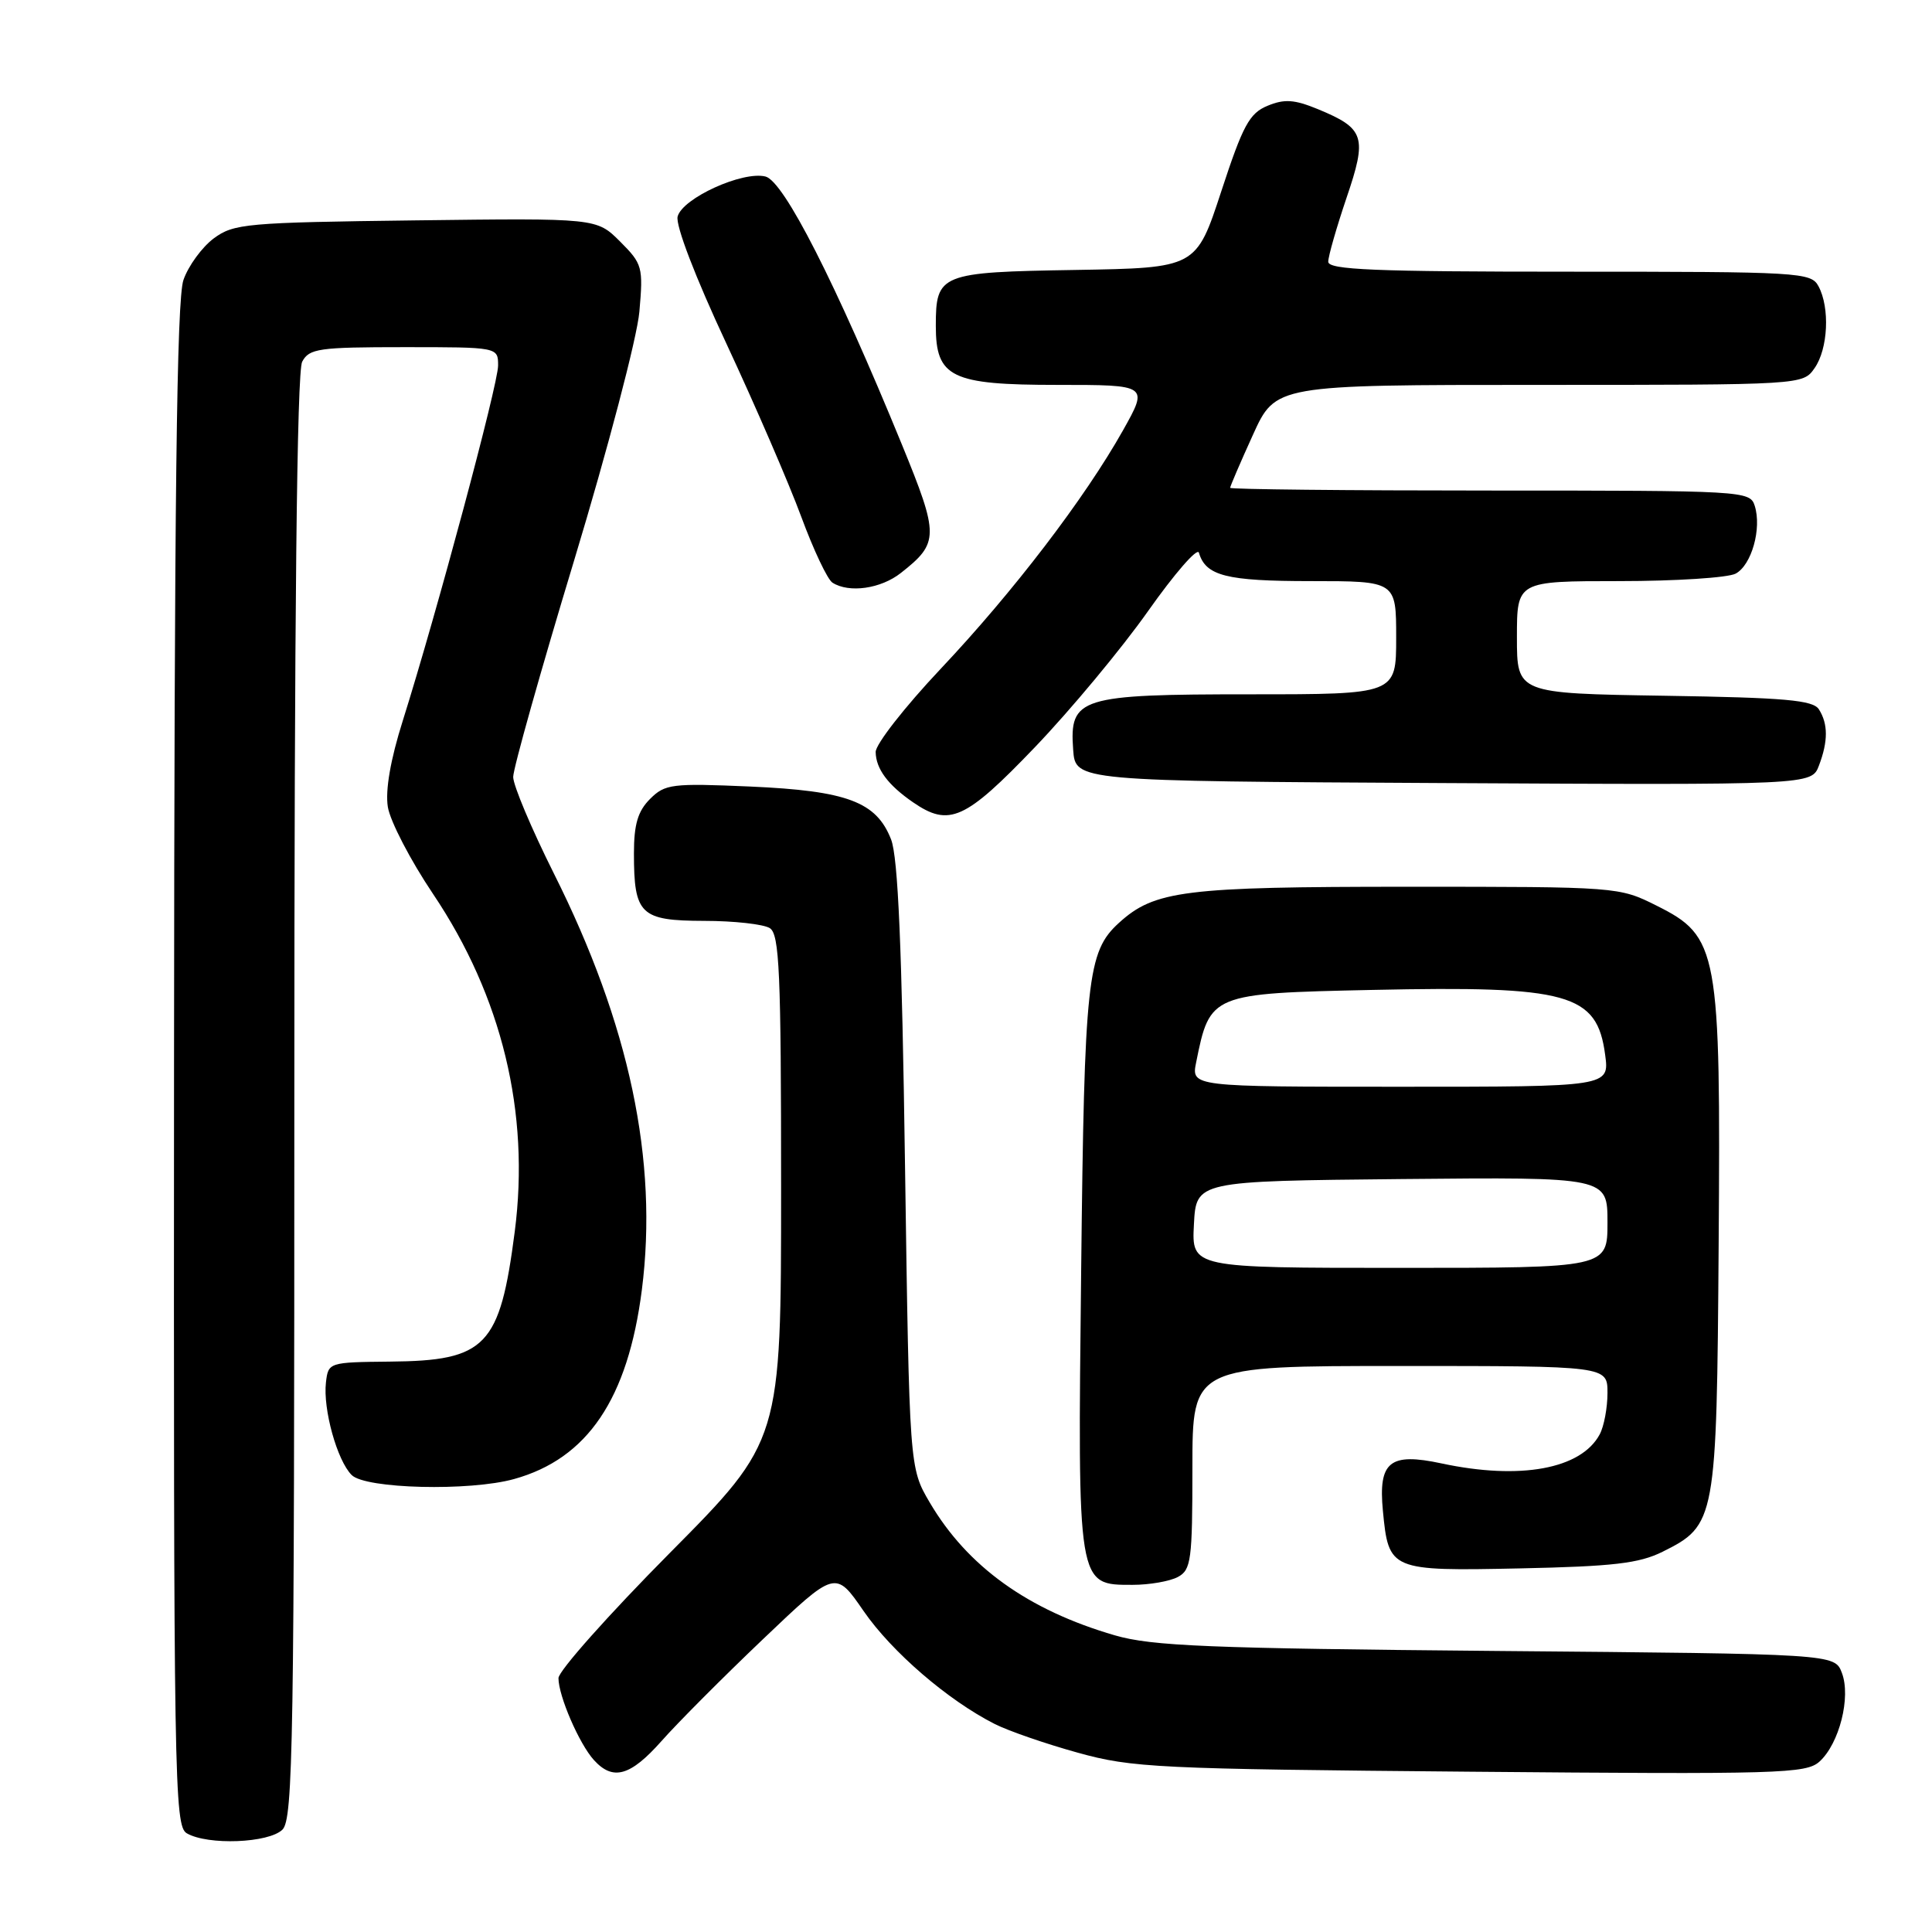 <?xml version="1.0" encoding="UTF-8" standalone="no"?>
<!DOCTYPE svg PUBLIC "-//W3C//DTD SVG 1.1//EN" "http://www.w3.org/Graphics/SVG/1.1/DTD/svg11.dtd" >
<svg xmlns="http://www.w3.org/2000/svg" xmlns:xlink="http://www.w3.org/1999/xlink" version="1.1" viewBox="0 0 256 256">
 <g >
 <path fill="currentColor"
d=" M 37.43 242.43 C 38.84 241.02 39.00 230.84 39.00 145.36 C 39.00 81.45 39.34 49.23 40.04 47.93 C 40.97 46.18 42.24 46.00 53.54 46.00 C 66.00 46.00 66.00 46.00 66.00 48.44 C 66.00 50.93 57.90 81.11 53.37 95.50 C 51.74 100.65 51.04 104.72 51.39 106.92 C 51.69 108.80 54.38 113.99 57.38 118.45 C 66.51 132.03 70.24 147.44 68.21 163.17 C 66.24 178.41 64.43 180.31 51.66 180.42 C 43.58 180.50 43.50 180.53 43.19 183.17 C 42.78 186.72 44.67 193.53 46.60 195.45 C 48.42 197.28 62.24 197.62 68.12 195.98 C 77.85 193.28 83.20 185.36 85.05 170.91 C 87.23 153.81 83.41 135.73 73.39 115.74 C 70.43 109.82 68.00 104.07 68.00 102.95 C 68.00 101.84 71.64 88.90 76.09 74.21 C 80.55 59.46 84.42 44.73 84.72 41.31 C 85.24 35.38 85.13 34.97 82.16 32.00 C 79.05 28.90 79.05 28.90 55.10 29.20 C 32.60 29.48 30.97 29.63 28.32 31.59 C 26.77 32.75 24.96 35.22 24.31 37.09 C 23.41 39.64 23.10 65.87 23.06 141.20 C 23.00 236.08 23.10 241.96 24.75 242.92 C 27.53 244.54 35.63 244.22 37.43 242.43 Z  M 87.67 230.68 C 89.77 228.30 95.82 222.23 101.10 217.20 C 110.70 208.05 110.70 208.05 114.43 213.47 C 118.17 218.89 125.61 225.30 131.81 228.44 C 133.63 229.36 138.58 231.07 142.81 232.24 C 150.01 234.24 153.33 234.40 194.84 234.76 C 235.82 235.12 239.32 235.02 241.09 233.42 C 243.72 231.04 245.28 224.87 244.06 221.67 C 243.11 219.15 243.11 219.15 198.30 218.76 C 160.14 218.42 152.64 218.12 147.72 216.69 C 136.23 213.35 128.19 207.58 123.19 199.08 C 120.50 194.50 120.50 194.50 119.92 154.50 C 119.51 125.52 119.00 113.60 118.07 111.22 C 116.12 106.24 112.26 104.79 99.41 104.22 C 89.02 103.77 88.12 103.88 86.13 105.87 C 84.52 107.48 84.00 109.23 84.00 113.07 C 84.00 121.18 84.85 122.00 93.29 122.02 C 97.25 122.02 101.17 122.46 102.00 122.98 C 103.28 123.79 103.50 128.74 103.50 157.42 C 103.50 190.91 103.50 190.91 88.75 205.78 C 80.64 213.96 74.00 221.42 74.00 222.36 C 74.00 224.72 76.74 231.05 78.69 233.21 C 81.22 236.00 83.52 235.36 87.67 230.68 Z  M 156.07 208.96 C 157.83 208.02 158.00 206.75 158.00 194.46 C 158.00 181.00 158.00 181.00 185.50 181.00 C 213.00 181.00 213.00 181.00 213.00 184.57 C 213.00 186.53 212.54 189.00 211.97 190.06 C 209.51 194.66 201.43 196.14 191.01 193.91 C 184.15 192.44 182.62 193.67 183.24 200.18 C 184.00 208.10 184.19 208.18 201.43 207.82 C 213.74 207.56 217.19 207.16 220.29 205.62 C 227.36 202.10 227.47 201.51 227.73 165.00 C 228.01 125.81 227.70 124.10 219.50 120.00 C 214.52 117.51 214.37 117.50 186.50 117.50 C 156.90 117.50 152.97 117.99 148.25 122.30 C 144.07 126.11 143.68 129.71 143.26 168.31 C 142.79 210.39 142.72 210.00 150.09 210.00 C 152.31 210.00 155.00 209.53 156.07 208.96 Z  M 137.13 99.01 C 141.88 94.05 148.62 85.94 152.12 80.98 C 155.62 76.02 158.65 72.53 158.86 73.23 C 159.76 76.31 162.49 77.00 173.69 77.00 C 185.00 77.00 185.00 77.00 185.00 84.50 C 185.00 92.00 185.00 92.00 165.72 92.00 C 143.03 92.00 141.69 92.42 142.20 99.34 C 142.50 103.50 142.50 103.50 191.27 103.76 C 240.04 104.02 240.04 104.02 241.02 101.44 C 242.24 98.23 242.24 95.93 241.02 94.00 C 240.25 92.77 236.58 92.44 220.54 92.19 C 201.00 91.88 201.00 91.88 201.00 84.44 C 201.00 77.00 201.00 77.00 214.57 77.00 C 222.03 77.00 228.97 76.55 229.98 76.01 C 232.10 74.88 233.46 70.02 232.51 67.02 C 231.88 65.04 231.11 65.00 197.43 65.00 C 178.49 65.00 163.00 64.84 163.00 64.64 C 163.00 64.44 164.35 61.29 166.01 57.64 C 169.02 51.00 169.02 51.00 203.95 51.00 C 238.89 51.00 238.89 51.00 240.44 48.78 C 242.23 46.23 242.49 40.78 240.96 37.93 C 239.97 36.08 238.54 36.00 207.96 36.00 C 182.10 36.00 176.00 35.75 176.00 34.68 C 176.00 33.95 177.09 30.16 178.41 26.25 C 181.19 18.10 180.84 17.03 174.62 14.46 C 171.50 13.18 170.19 13.09 167.95 14.02 C 165.55 15.01 164.69 16.61 161.83 25.34 C 158.50 35.50 158.50 35.50 142.50 35.77 C 124.54 36.06 124.00 36.28 124.00 43.19 C 124.00 50.01 126.04 51.00 140.09 51.00 C 152.18 51.00 152.18 51.00 148.80 57.03 C 143.73 66.04 134.30 78.39 124.62 88.65 C 119.88 93.68 116.01 98.63 116.03 99.65 C 116.07 101.88 117.65 104.01 120.97 106.30 C 125.78 109.61 127.88 108.66 137.13 99.01 Z  M 119.37 75.92 C 124.45 71.93 124.45 70.99 119.50 58.89 C 110.72 37.46 103.87 24.01 101.43 23.39 C 98.40 22.63 90.43 26.26 89.79 28.69 C 89.49 29.83 92.12 36.70 96.26 45.55 C 100.09 53.76 104.55 64.08 106.17 68.47 C 107.79 72.86 109.65 76.80 110.31 77.21 C 112.51 78.61 116.71 78.02 119.37 75.92 Z  M 158.20 162.25 C 158.50 156.50 158.50 156.50 185.75 156.23 C 213.00 155.97 213.00 155.97 213.00 161.98 C 213.00 168.00 213.00 168.00 185.45 168.00 C 157.90 168.00 157.90 168.00 158.20 162.25 Z  M 158.50 140.75 C 160.32 131.69 160.46 131.63 181.84 131.17 C 207.90 130.61 211.61 131.64 212.69 139.76 C 213.26 144.00 213.26 144.00 185.55 144.00 C 157.84 144.00 157.84 144.00 158.50 140.75 Z "/>
</g>
</svg>